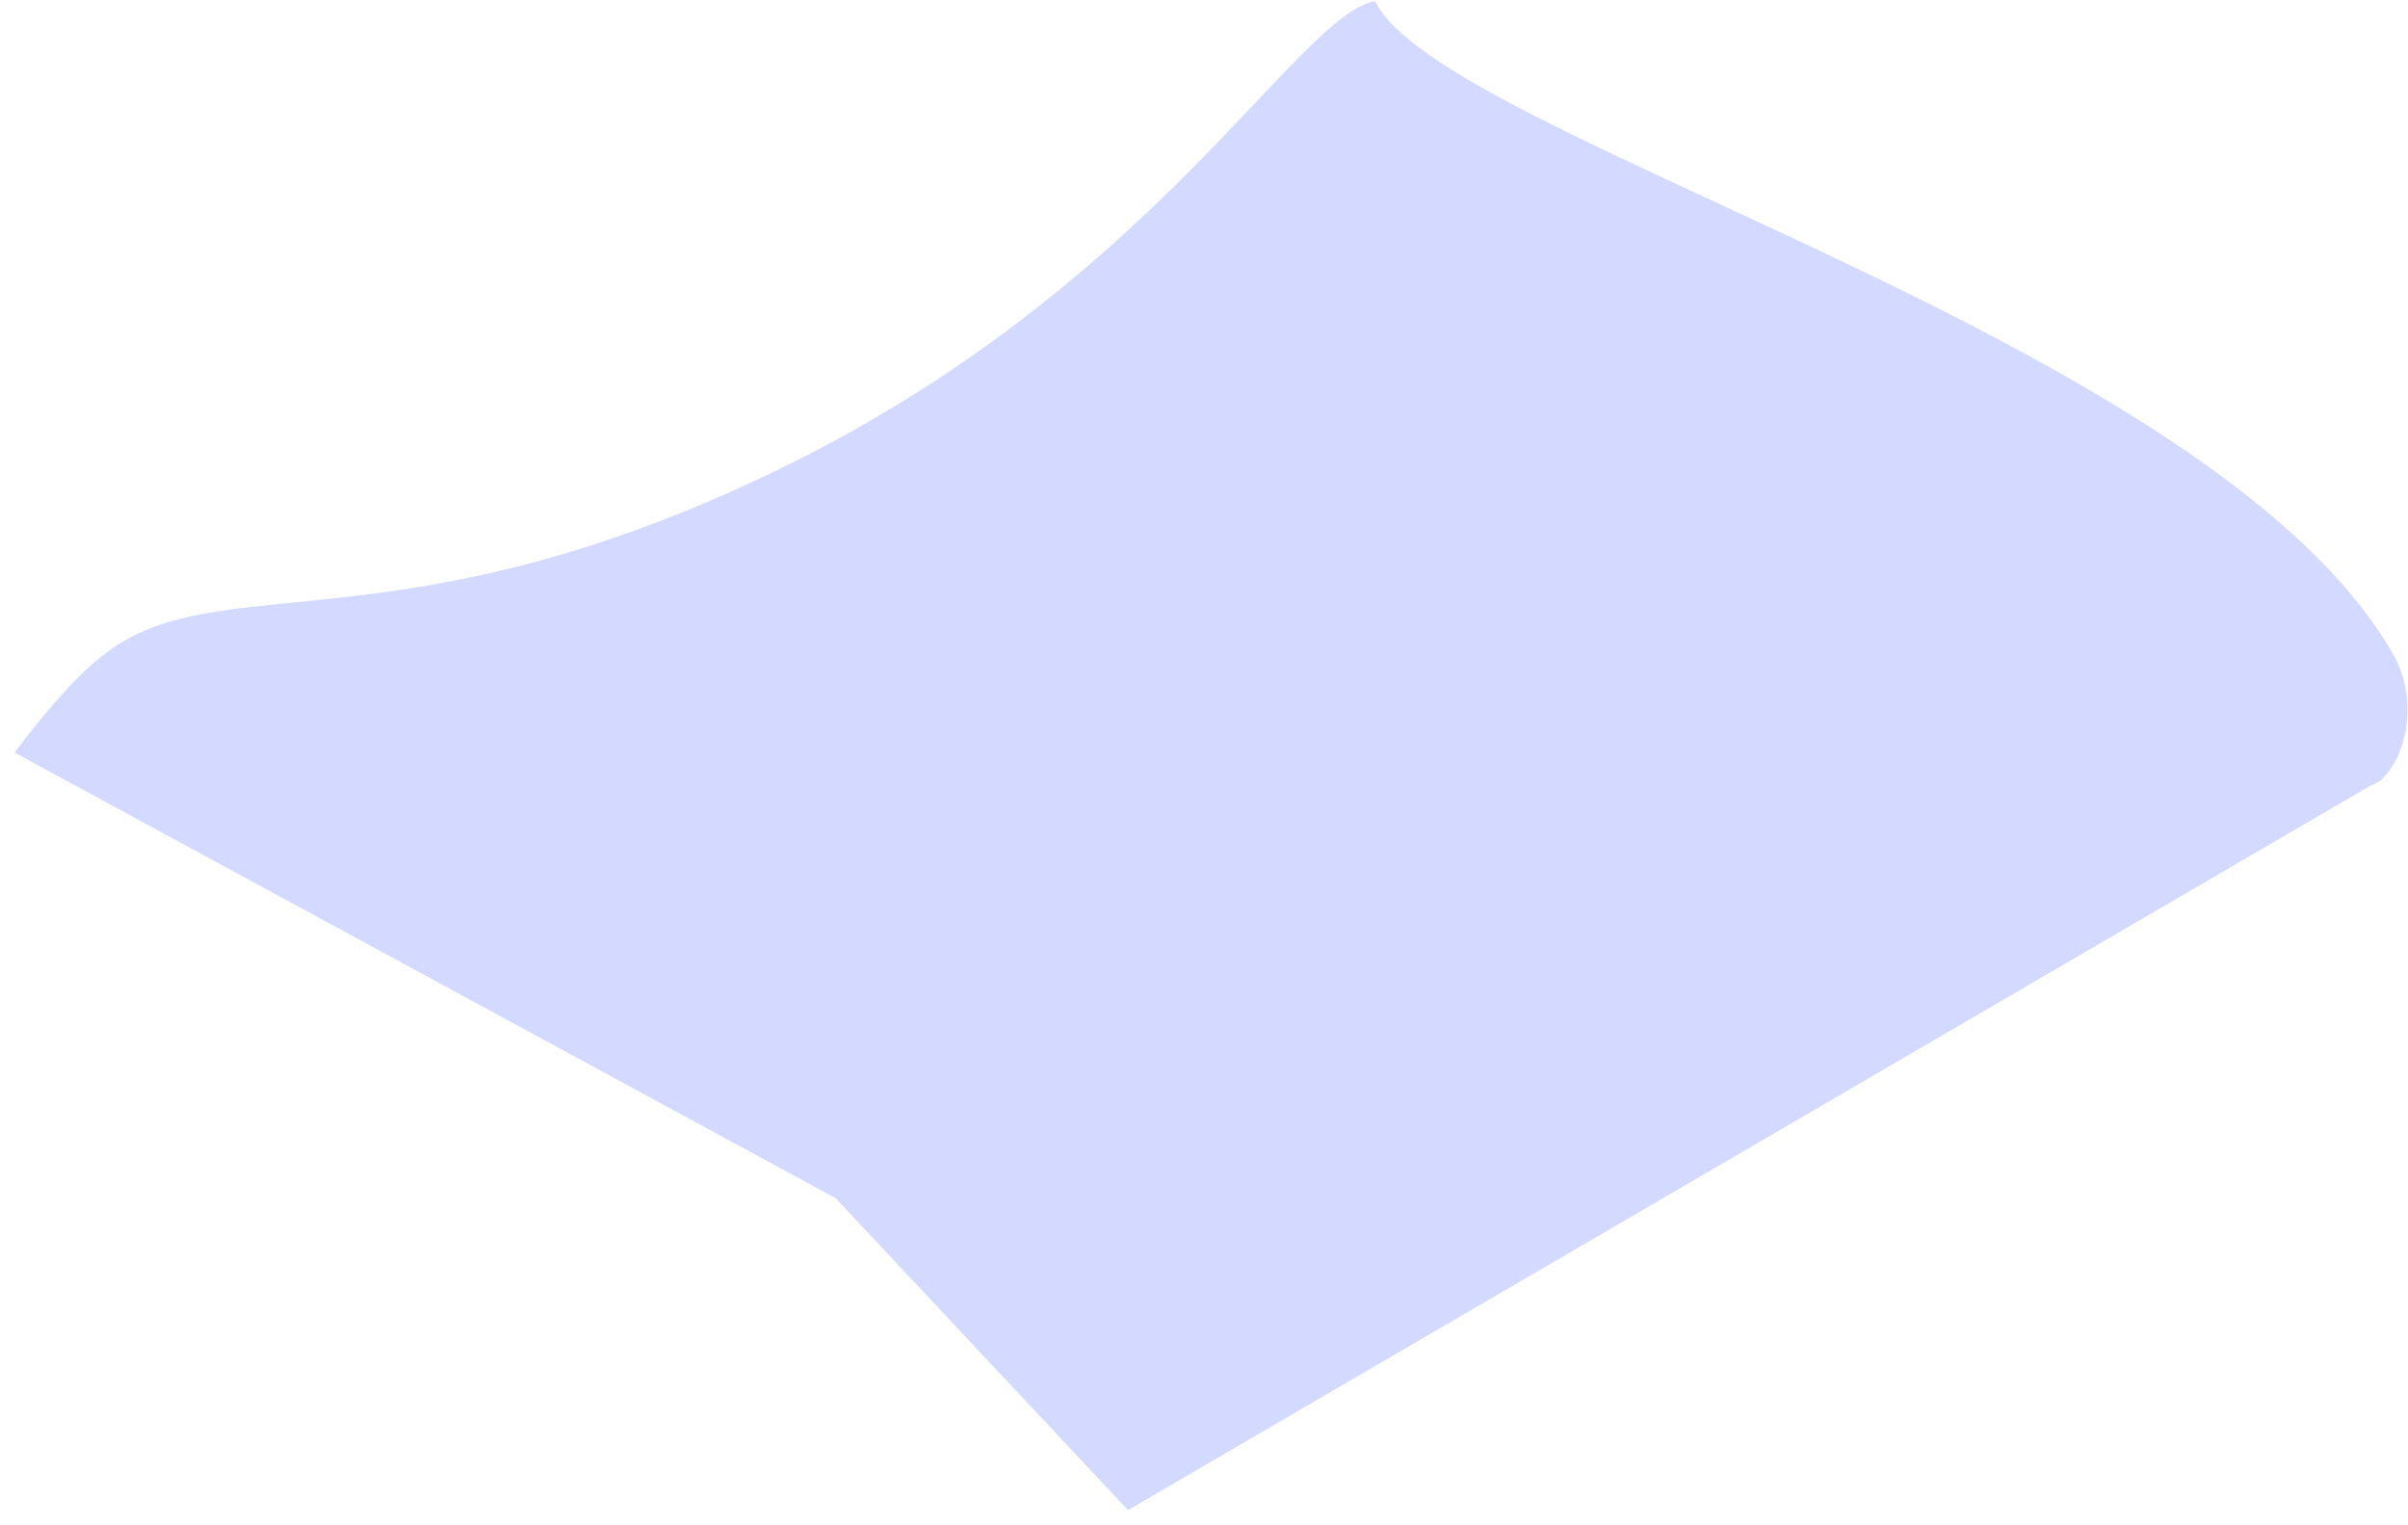 ﻿<?xml version="1.0" encoding="utf-8"?>
<svg version="1.1" xmlns:xlink="http://www.w3.org/1999/xlink" width="90px" height="57px" xmlns="http://www.w3.org/2000/svg">
  <g transform="matrix(1 0 0 1 -36 -251 )">
    <path d="M 51.393 0.039  C 53.89 5.215  82.838 12.686  89.484 24.523  C 90.421 26.188  89.93 28.483  88.86 29.248  L 88.815 29.248  C 88.771 29.293  88.681 29.338  88.637 29.338  L 42.16 56.432  L 31.232 44.776  L 0.544 28.123  C 1.793 26.458  2.998 25.108  3.979 24.388  C 8.261 21.147  14.996 24.388  29.091 17.547  C 43.186 10.705  48.404 0.624  51.393 0.039  Z " fill-rule="nonzero" fill="#d4daff" stroke="none" transform="matrix(1 0 0 1 36 251 )" />
  </g>
</svg>